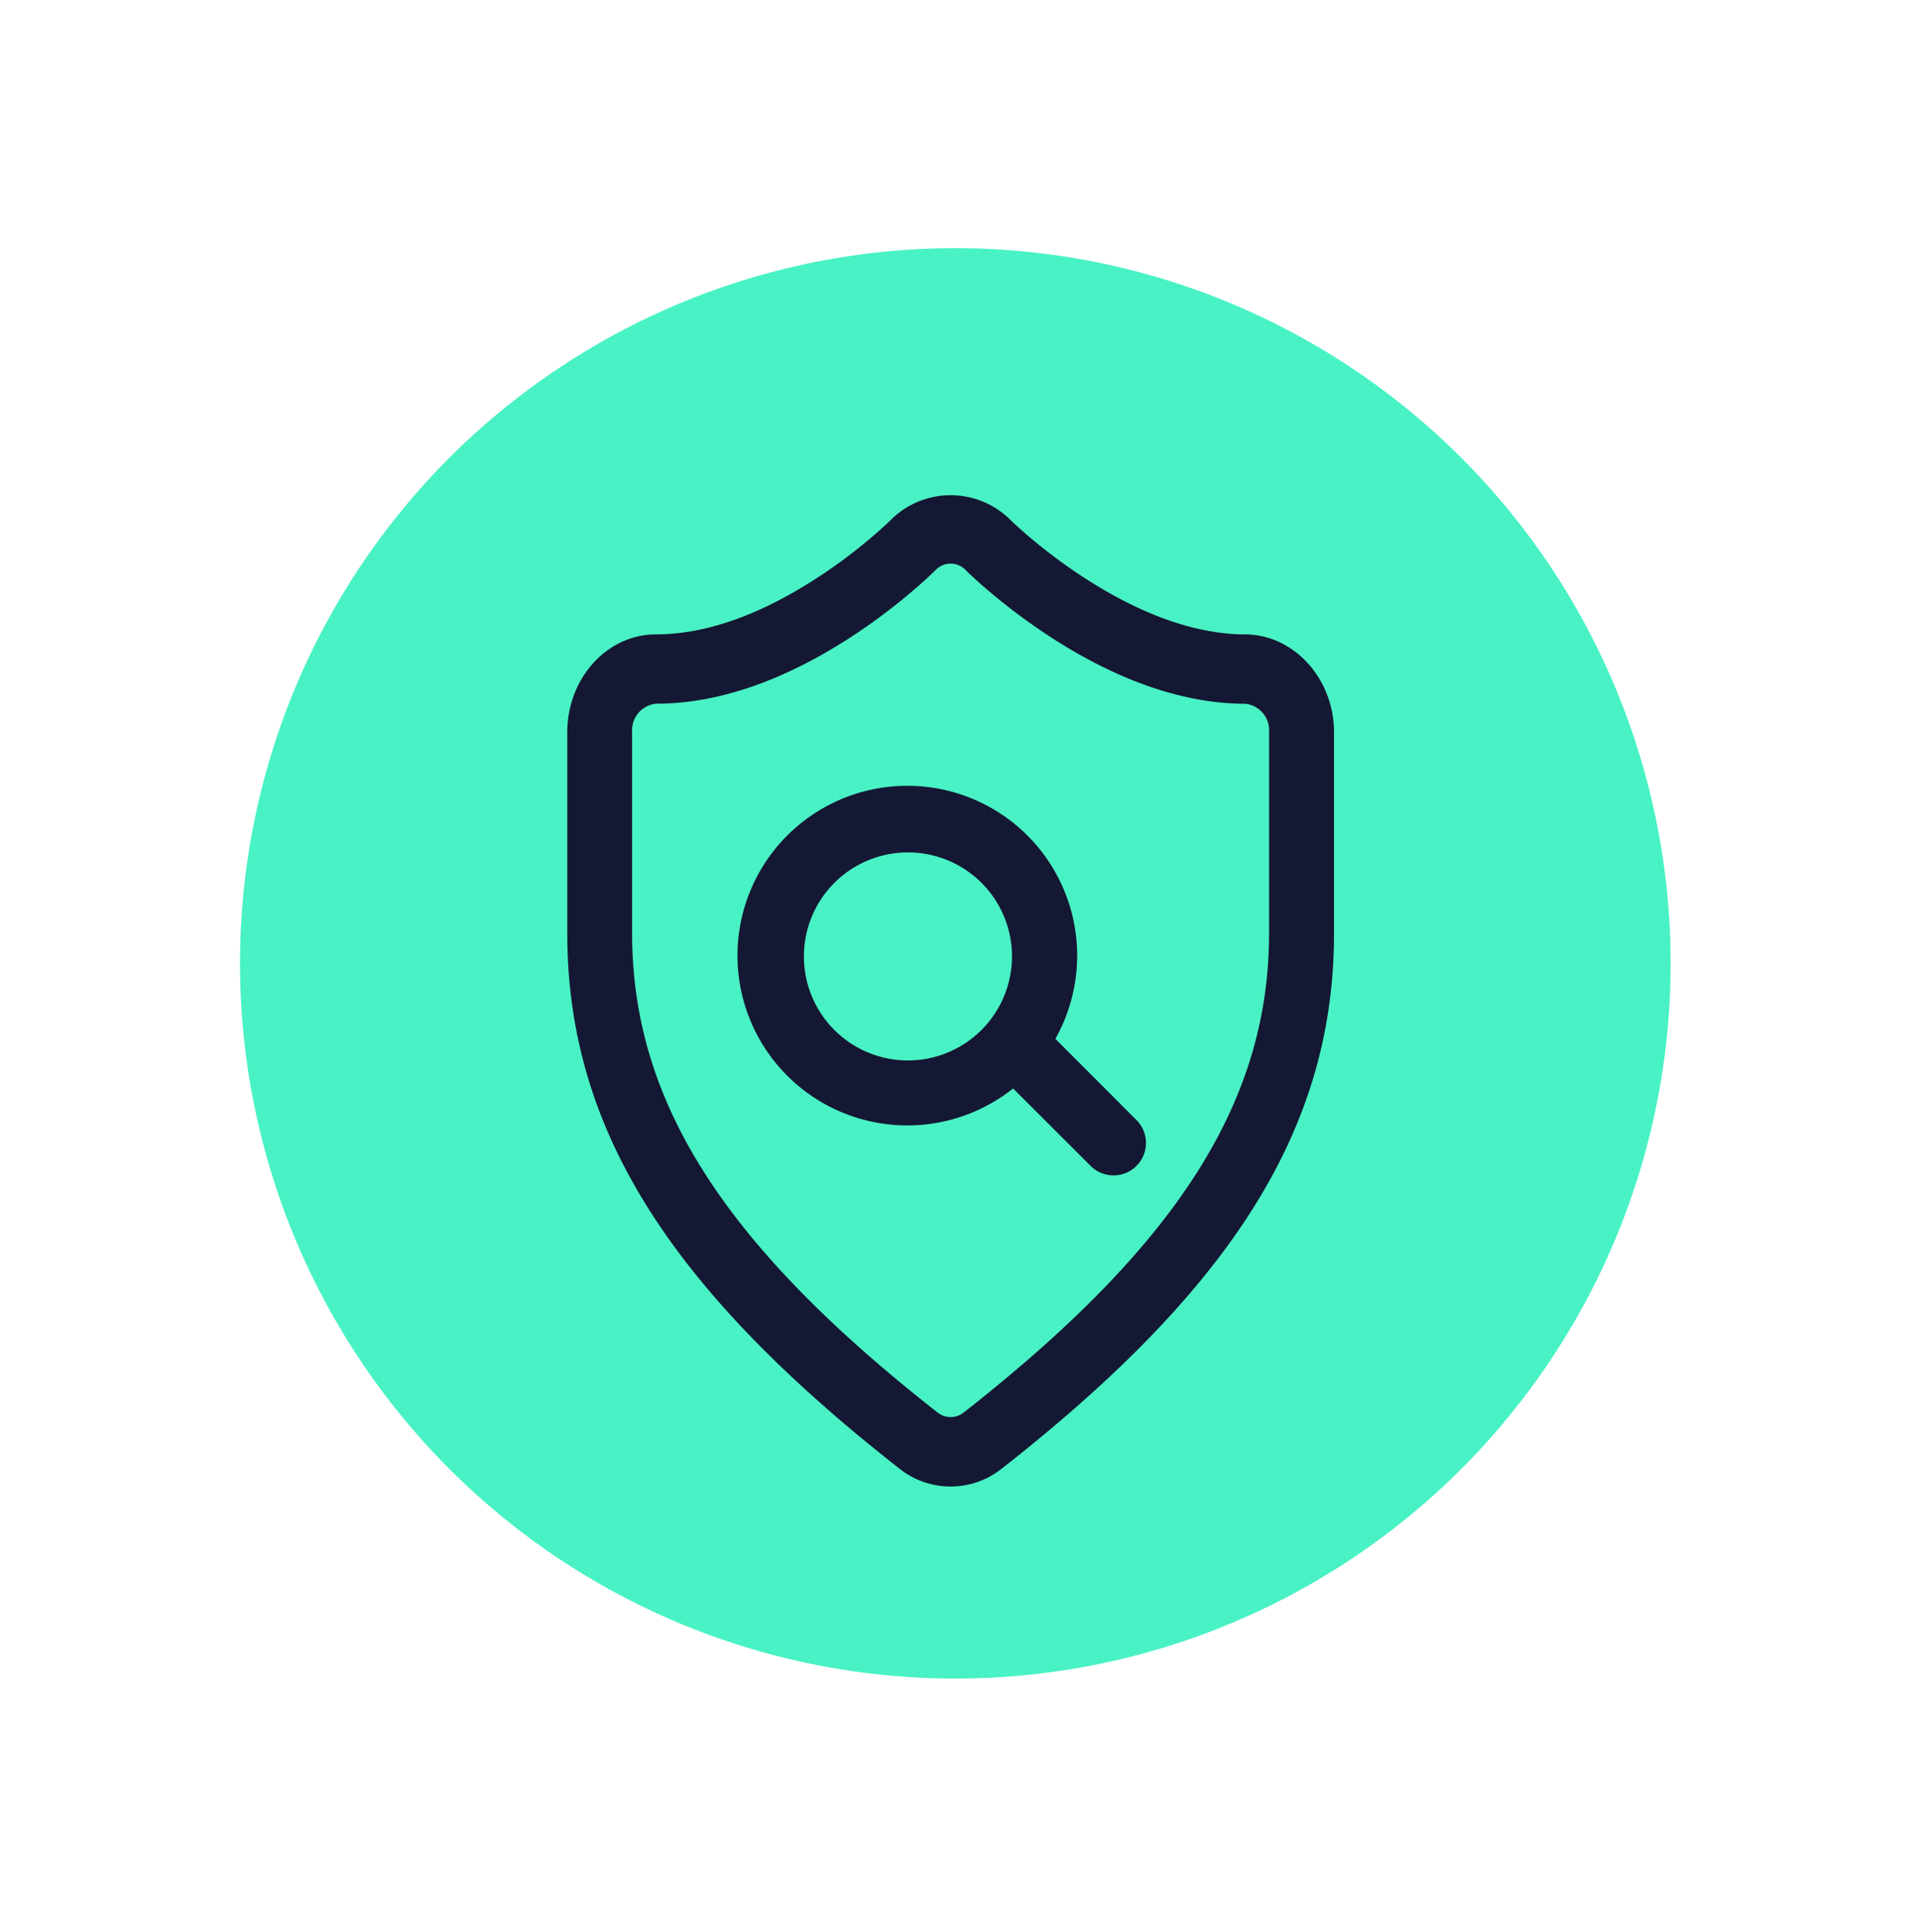 <svg id="组_4" data-name="组 4" xmlns="http://www.w3.org/2000/svg" xmlns:xlink="http://www.w3.org/1999/xlink" width="154" height="155" viewBox="0 0 154 155">
  <defs>
    <style>
      .cls-1 {
        fill: #49f2c4;
        filter: url(#filter);
      }

      .cls-2 {
        fill: #141834;
        fill-rule: evenodd;
      }
    </style>
    <filter id="filter" x="0" y="0" width="154" height="155" filterUnits="userSpaceOnUse">
      <feOffset result="offset" in="SourceAlpha"/>
      <feGaussianBlur result="blur" stdDeviation="4.472"/>
      <feFlood result="flood" flood-color="#11152f" flood-opacity="0.71"/>
      <feComposite result="composite" operator="in" in2="blur"/>
      <feBlend result="blend" in="SourceGraphic"/>
    </filter>
  </defs>
  <circle id="椭圆_2_拷贝_10" data-name="椭圆 2 拷贝 10" class="cls-1" cx="76.625" cy="77.282" r="57.375"/>
  <path id="形状_708" data-name="形状 708" class="cls-2" d="M2496.65,725.335a13.623,13.623,0,1,0-3.39,3.982l6.22,6.216a2.6,2.6,0,1,0,3.67-3.686Zm-11.81,1.735a8.345,8.345,0,1,1,8.33-8.346A8.352,8.352,0,0,1,2484.84,727.07Zm27.12-34.176c-3.96,0-8.32-1.521-12.96-4.523a43.073,43.073,0,0,1-4.33-3.207c-0.67-.566-1.32-1.153-1.59-1.423a6.8,6.8,0,0,0-9.65-.014c-0.34.34-.94,0.876-1.62,1.457a41.867,41.867,0,0,1-4.31,3.2c-4.61,2.99-8.94,4.505-12.88,4.505s-7.12,3.528-7.12,7.863v16.1c0,15.471,7.96,28.315,26.62,42.945a6.585,6.585,0,0,0,8.25,0c18.67-14.63,26.63-27.474,26.63-42.945v-16.1c0-4.256-3.14-7.784-7.04-7.86h0Zm1.83,23.957c0,13.5-7.32,25-24.5,38.467a1.687,1.687,0,0,1-2.09-.006c-17.17-13.462-24.5-24.965-24.5-38.461v-16.1a2.144,2.144,0,0,1,1.92-2.3c4.9,0,10.14-1.787,15.58-5.312a46.881,46.881,0,0,0,4.84-3.6c0.83-.7,1.54-1.348,1.97-1.777a1.711,1.711,0,0,1,1.24-.55,1.686,1.686,0,0,1,1.23.547c0.4,0.4,1.2,1.127,1.97,1.771a49.257,49.257,0,0,0,4.85,3.6h0c5.47,3.535,10.73,5.327,15.61,5.327h0a2.146,2.146,0,0,1,1.88,2.3v16.1h0Z" transform="translate(-2412 -642)"/>
</svg>
